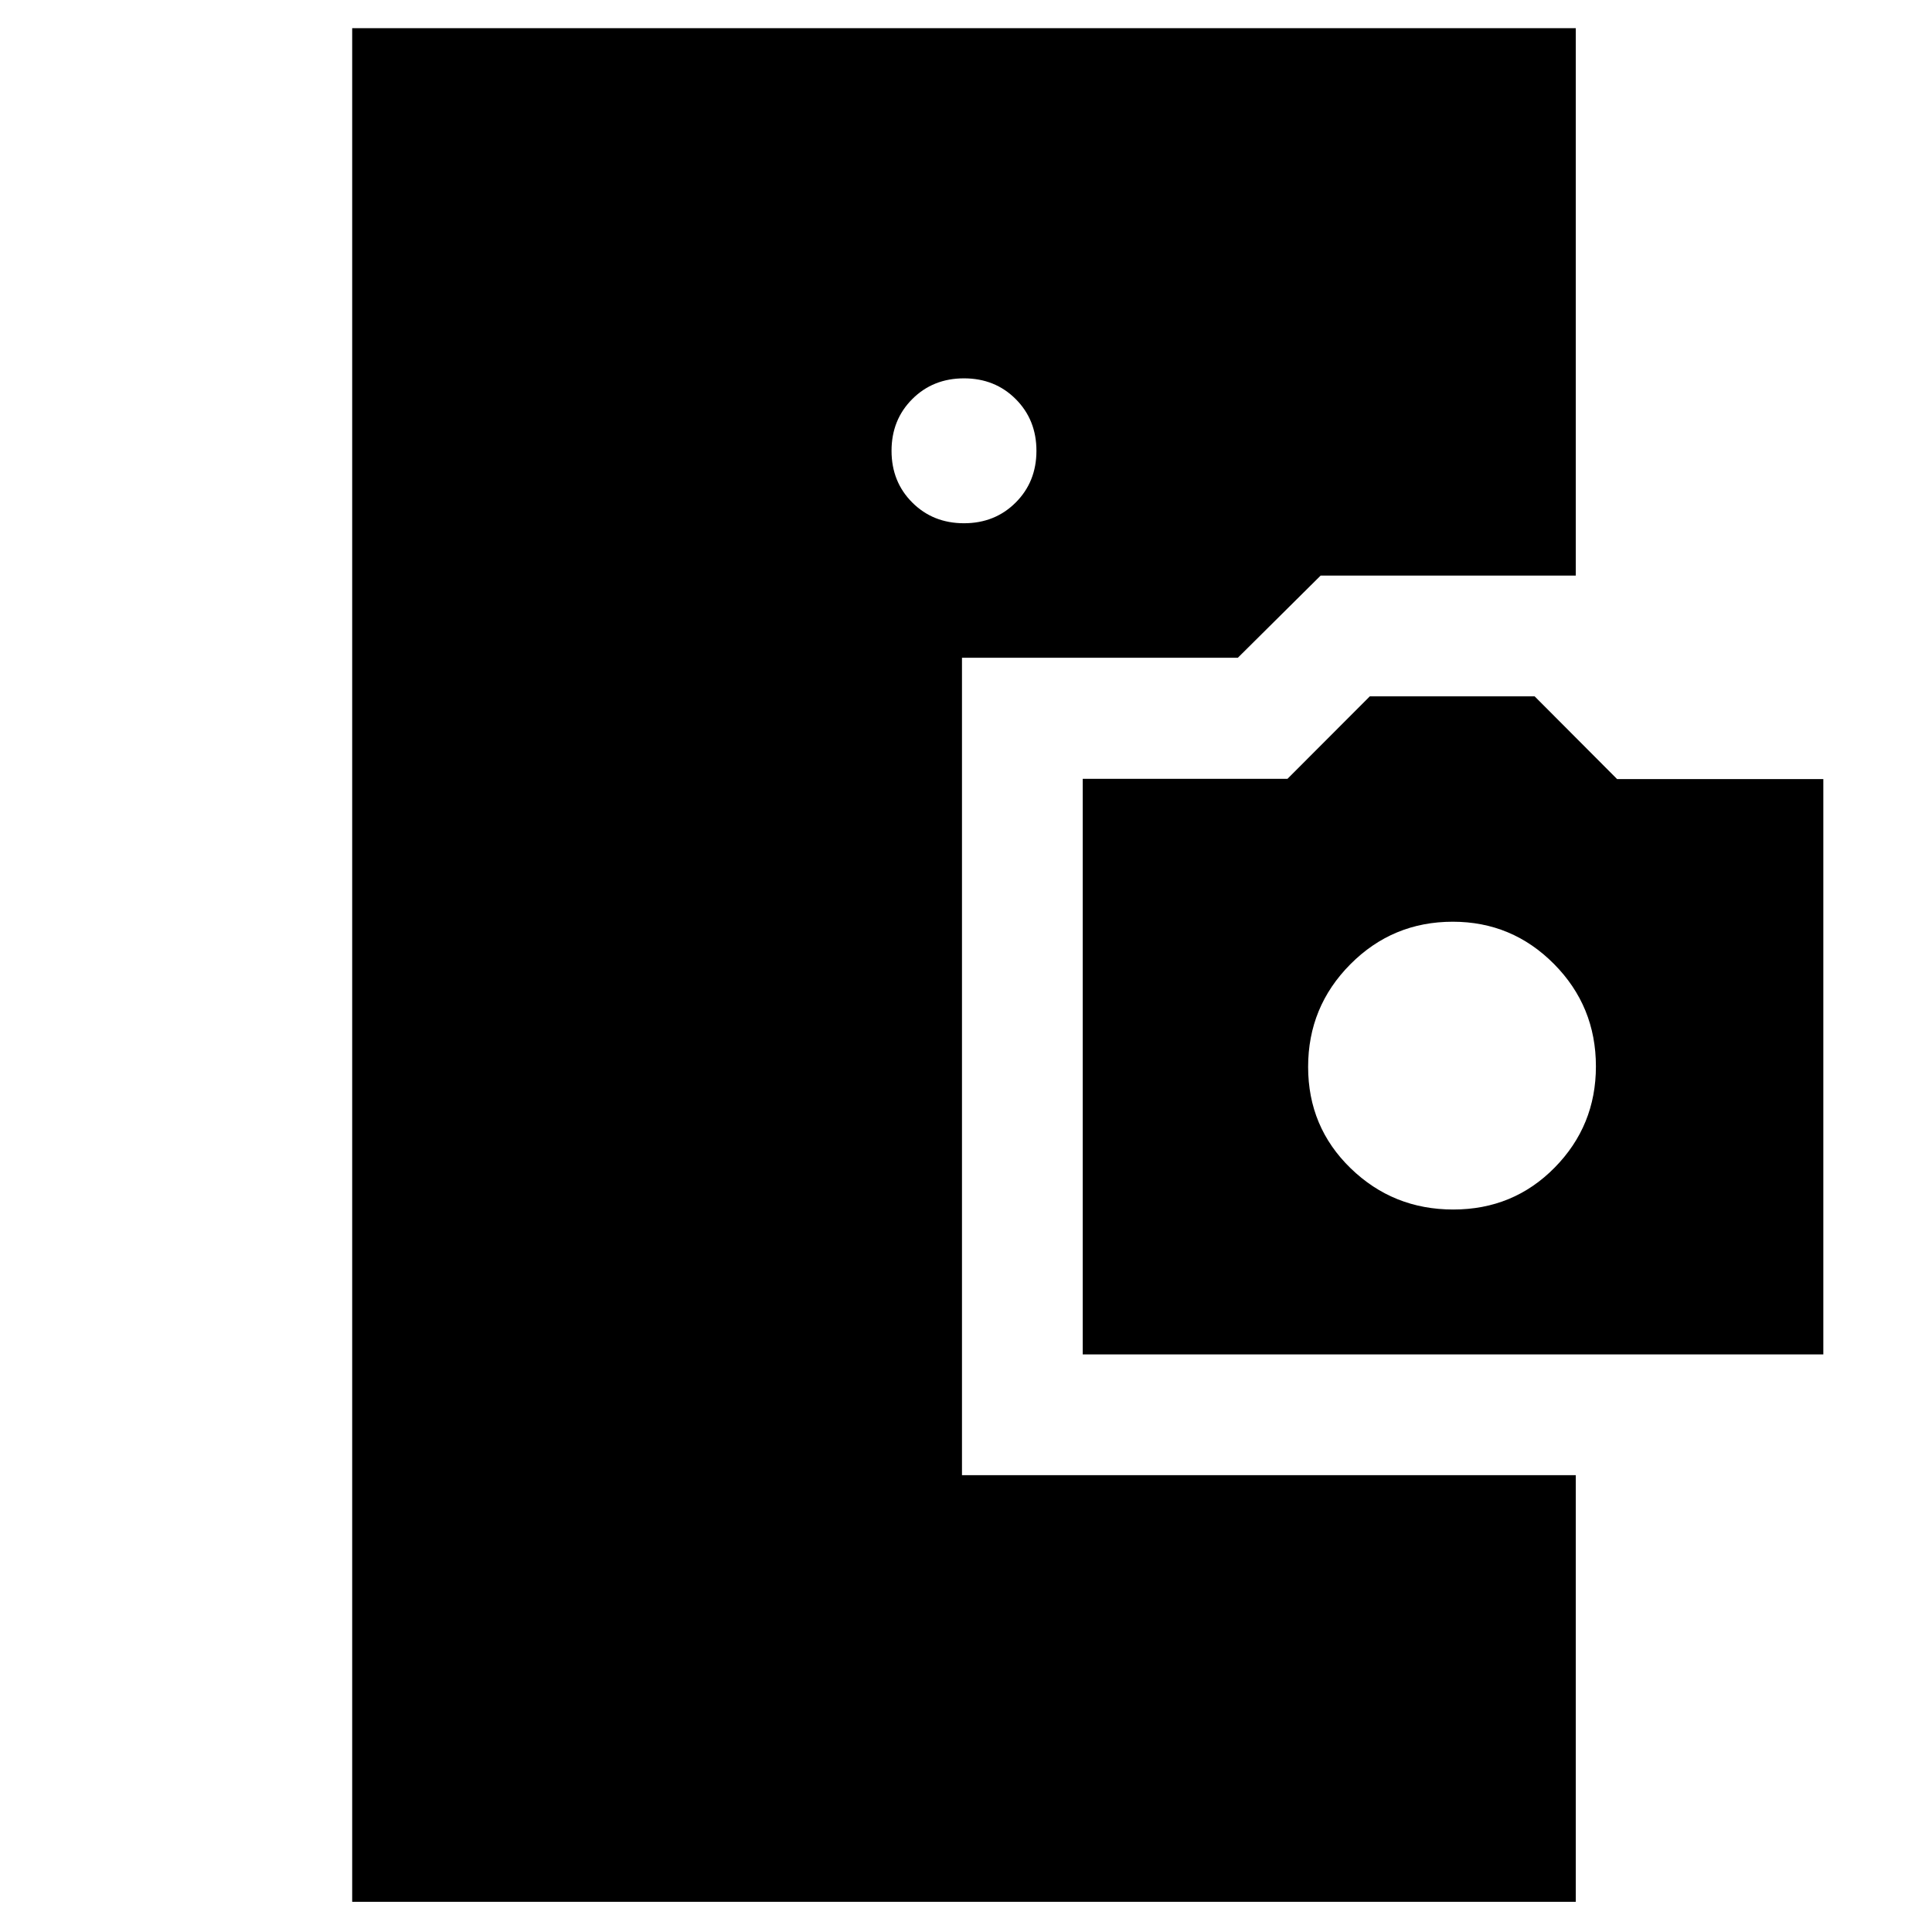 <svg xmlns="http://www.w3.org/2000/svg" height="48" viewBox="0 -960 960 960" width="48"><path d="M175-15v-931h608v272H656.22l-41.14 40.83H478V-227h305v212H175Zm363-272v-286h101.73l40.93-41h81.88l40.99 41.12H906V-287H538Zm184.12-72q29.88 0 50.38-20.83 20.5-20.83 20.5-50.29Q793-460 772.17-481q-20.83-21-50.29-21Q692-502 671-480.88q-21 21.12-21 51t21.12 50.38q21.12 20.5 51 20.5ZM479-700q15.4 0 25.7-10.3Q515-720.6 515-736q0-15.4-10.3-25.7Q494.4-772 479-772q-15.4 0-25.7 10.3Q443-751.4 443-736q0 15.4 10.3 25.7Q463.6-700 479-700Z"/></svg>